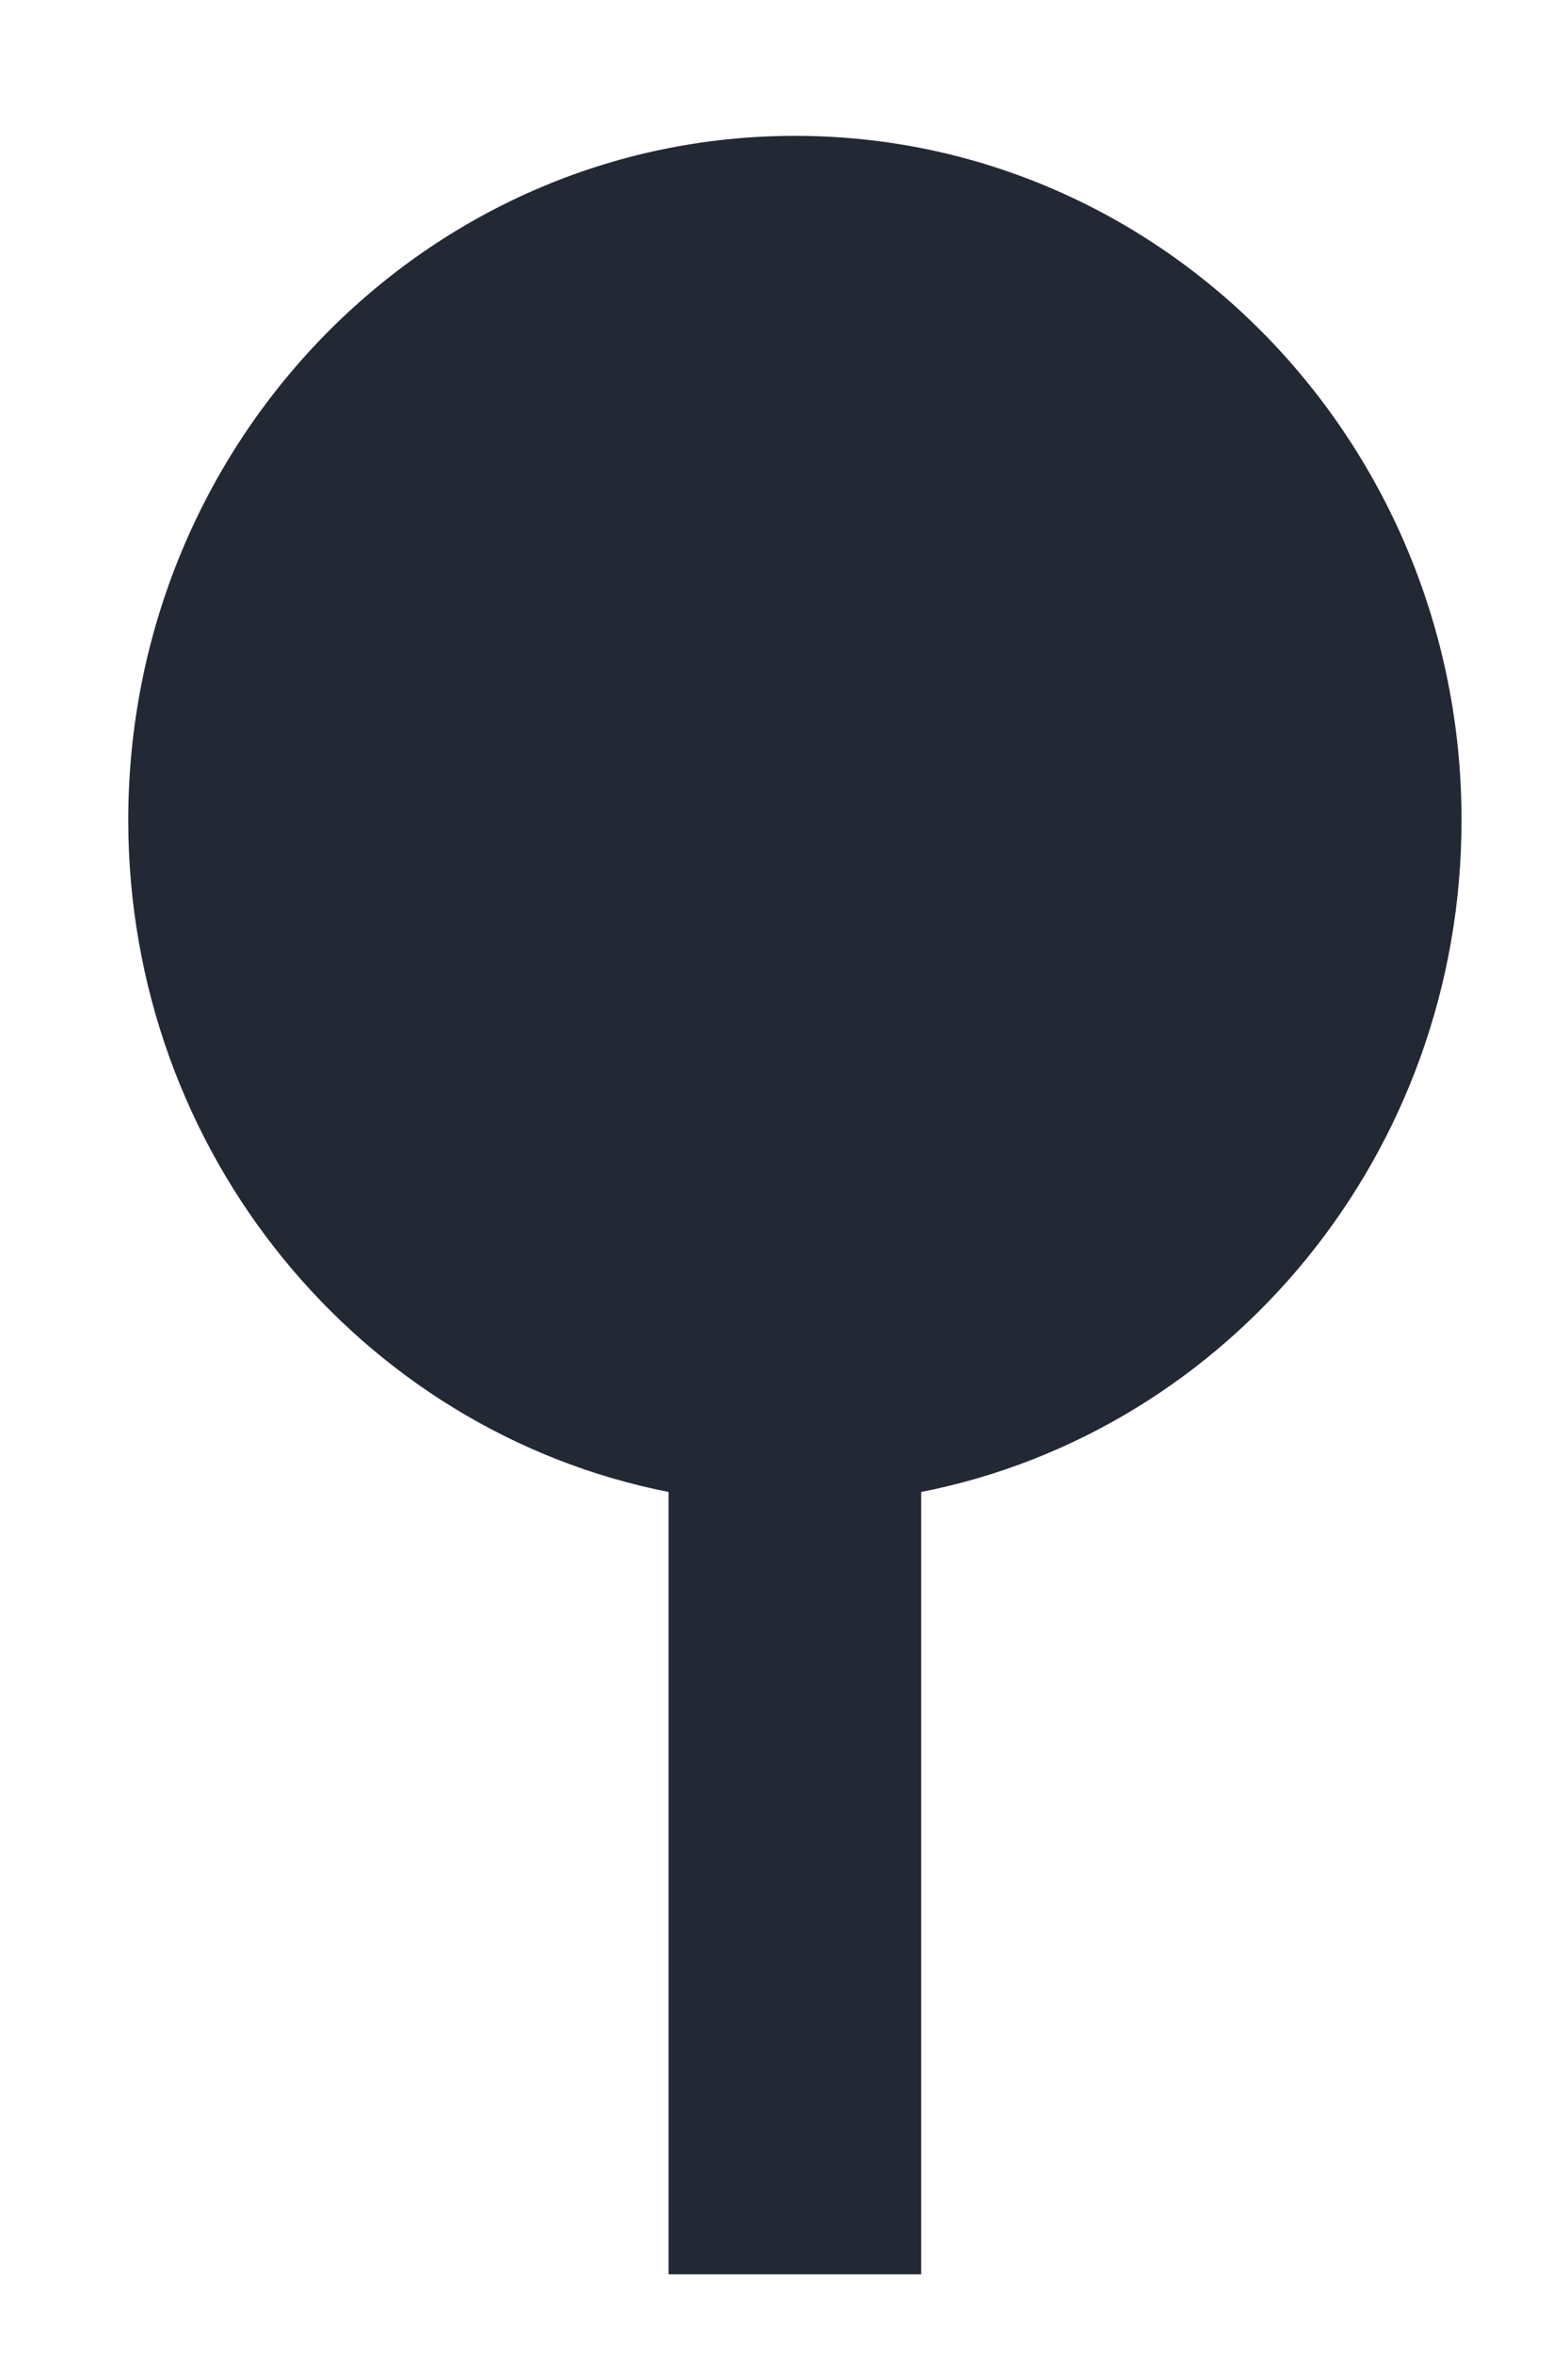 <svg width="10" height="15" viewBox="0 0 10 15" fill="none" xmlns="http://www.w3.org/2000/svg">
<path d="M5.875 9.511C7.838 9.125 9.321 7.354 9.321 5.228C9.321 2.819 7.418 0.866 5.07 0.866C2.722 0.866 0.818 2.819 0.818 5.228C0.818 7.354 2.302 9.125 4.264 9.511V14.498H5.875V9.511Z" fill="#232835"/>
</svg>
